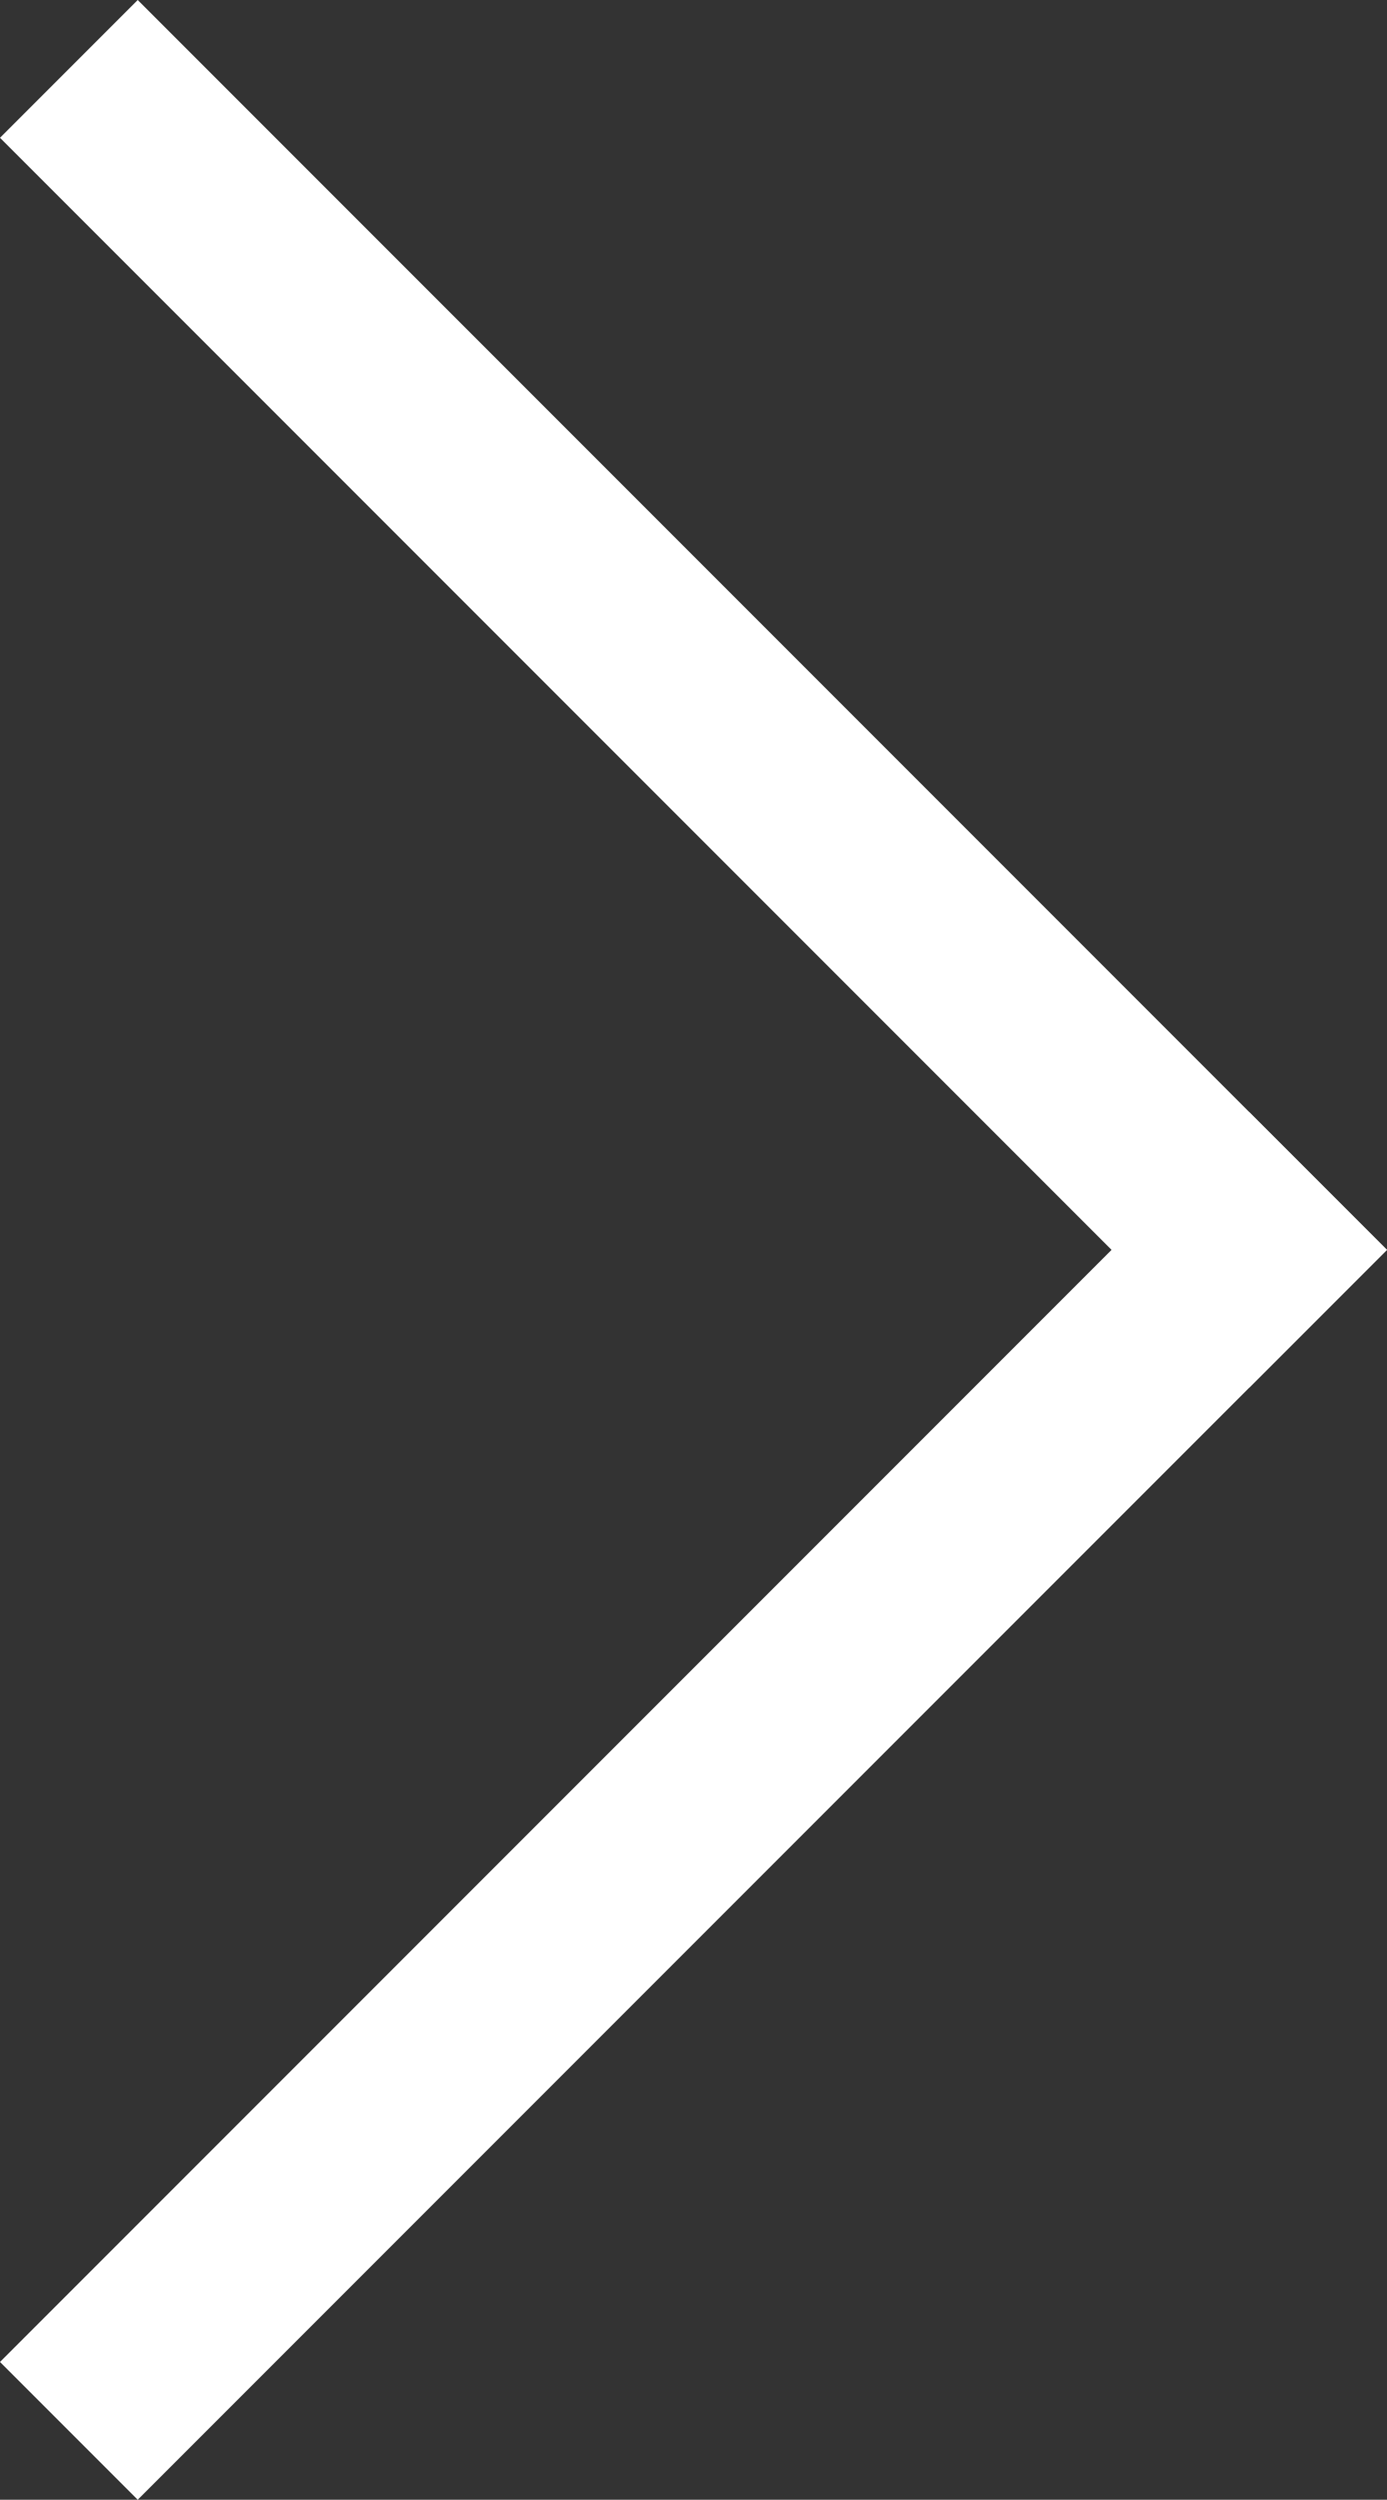 <?xml version="1.0" encoding="utf-8"?>
<!-- Generator: Adobe Illustrator 24.1.3, SVG Export Plug-In . SVG Version: 6.00 Build 0)  -->
<svg version="1.1" id="Слой_1" xmlns="http://www.w3.org/2000/svg" xmlns:xlink="http://www.w3.org/1999/xlink" x="0px" y="0px"
	 viewBox="0 0 14.1 25.4" style="enable-background:new 0 0 14.1 25.4;" xml:space="preserve">
<rect x="0" y="0" width="14.1" height="25.4" fill="#333333" stroke="none"/>
<style type="text/css">
	.st0{fill-rule:evenodd;clip-rule:evenodd;fill:#FFFFFF;}
</style>
<polygon class="st0" points="0,24 12.7,11.3 14.1,12.7 1.4,25.4 "/>
<polygon class="st0" points="0,1.4 1.4,0 14.1,12.7 12.7,14.1 "/>
</svg>
